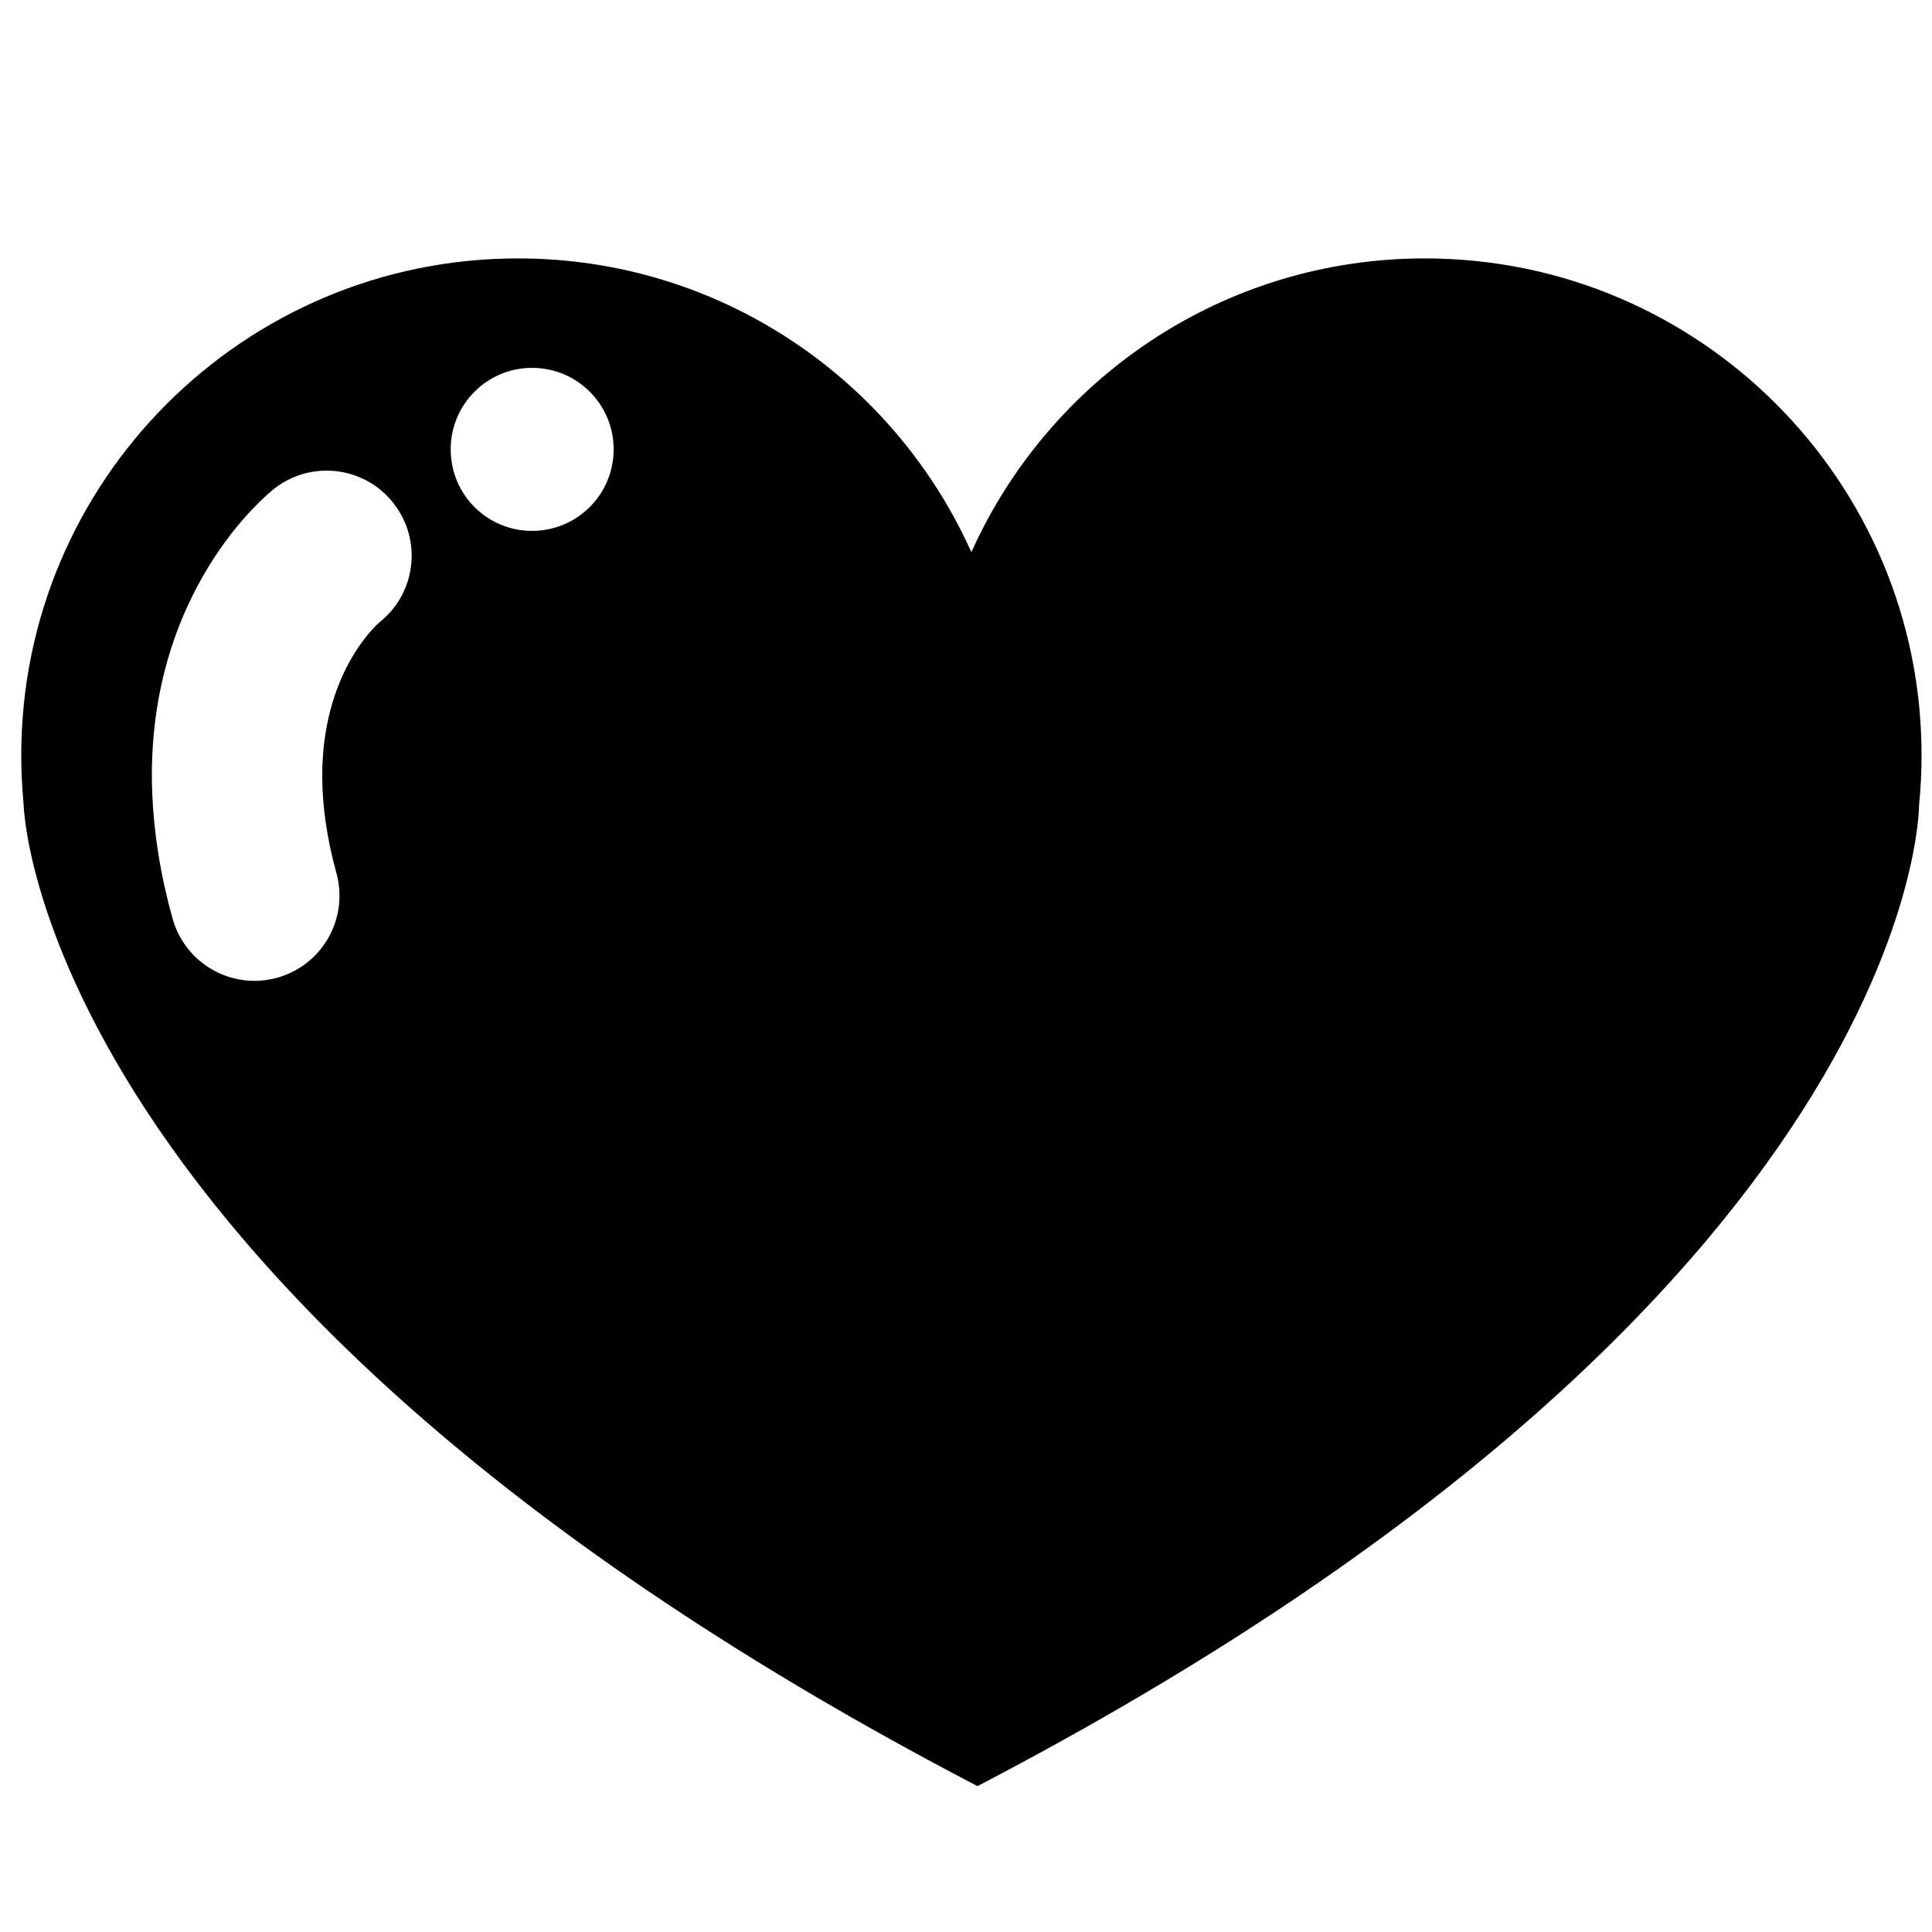 <?xml version="1.0" encoding="utf-8"?>
<!-- Generator: Adobe Illustrator 16.0.0, SVG Export Plug-In . SVG Version: 6.00 Build 0)  -->
<!DOCTYPE svg PUBLIC "-//W3C//DTD SVG 1.1//EN" "http://www.w3.org/Graphics/SVG/1.1/DTD/svg11.dtd">
<svg version="1.1" id="Layer_1" xmlns="http://www.w3.org/2000/svg" xmlns:xlink="http://www.w3.org/1999/xlink" x="0px" y="0px"
	 width="32px" height="32px" viewBox="0 0 32 32" enable-background="new 0 0 32 32" xml:space="preserve">
<path d="M31.786,13.331c0.027-0.27,0.041-0.545,0.041-0.822c0-4.544-3.683-8.229-8.228-8.229c-3.345,0-6.224,1.999-7.51,4.866
	C14.803,6.278,11.924,4.28,8.579,4.28c-4.544,0-8.227,3.685-8.227,8.229c0,0.277,0.014,0.552,0.04,0.822
	c0,0,0.161,8.102,15.798,16.253l0,0C31.825,21.433,31.786,13.331,31.786,13.331z M8.813,6.093c0.747,0,1.351,0.604,1.351,1.35
	s-0.604,1.35-1.351,1.35S7.465,8.19,7.465,7.443C7.464,6.698,8.067,6.093,8.813,6.093z M4.593,16.194
	c-0.126,0.035-0.254,0.052-0.378,0.052c-0.617,0-1.183-0.409-1.356-1.031c-0.212-0.755-0.312-1.449-0.338-2.081
	C2.395,9.807,4.445,8.171,4.547,8.09c0.616-0.476,1.501-0.364,1.975,0.251c0.474,0.609,0.367,1.48-0.229,1.96
	c-0.073,0.061-0.962,0.86-0.956,2.57c0.003,0.461,0.069,0.988,0.234,1.587C5.78,15.209,5.341,15.985,4.593,16.194z"/>
</svg>
